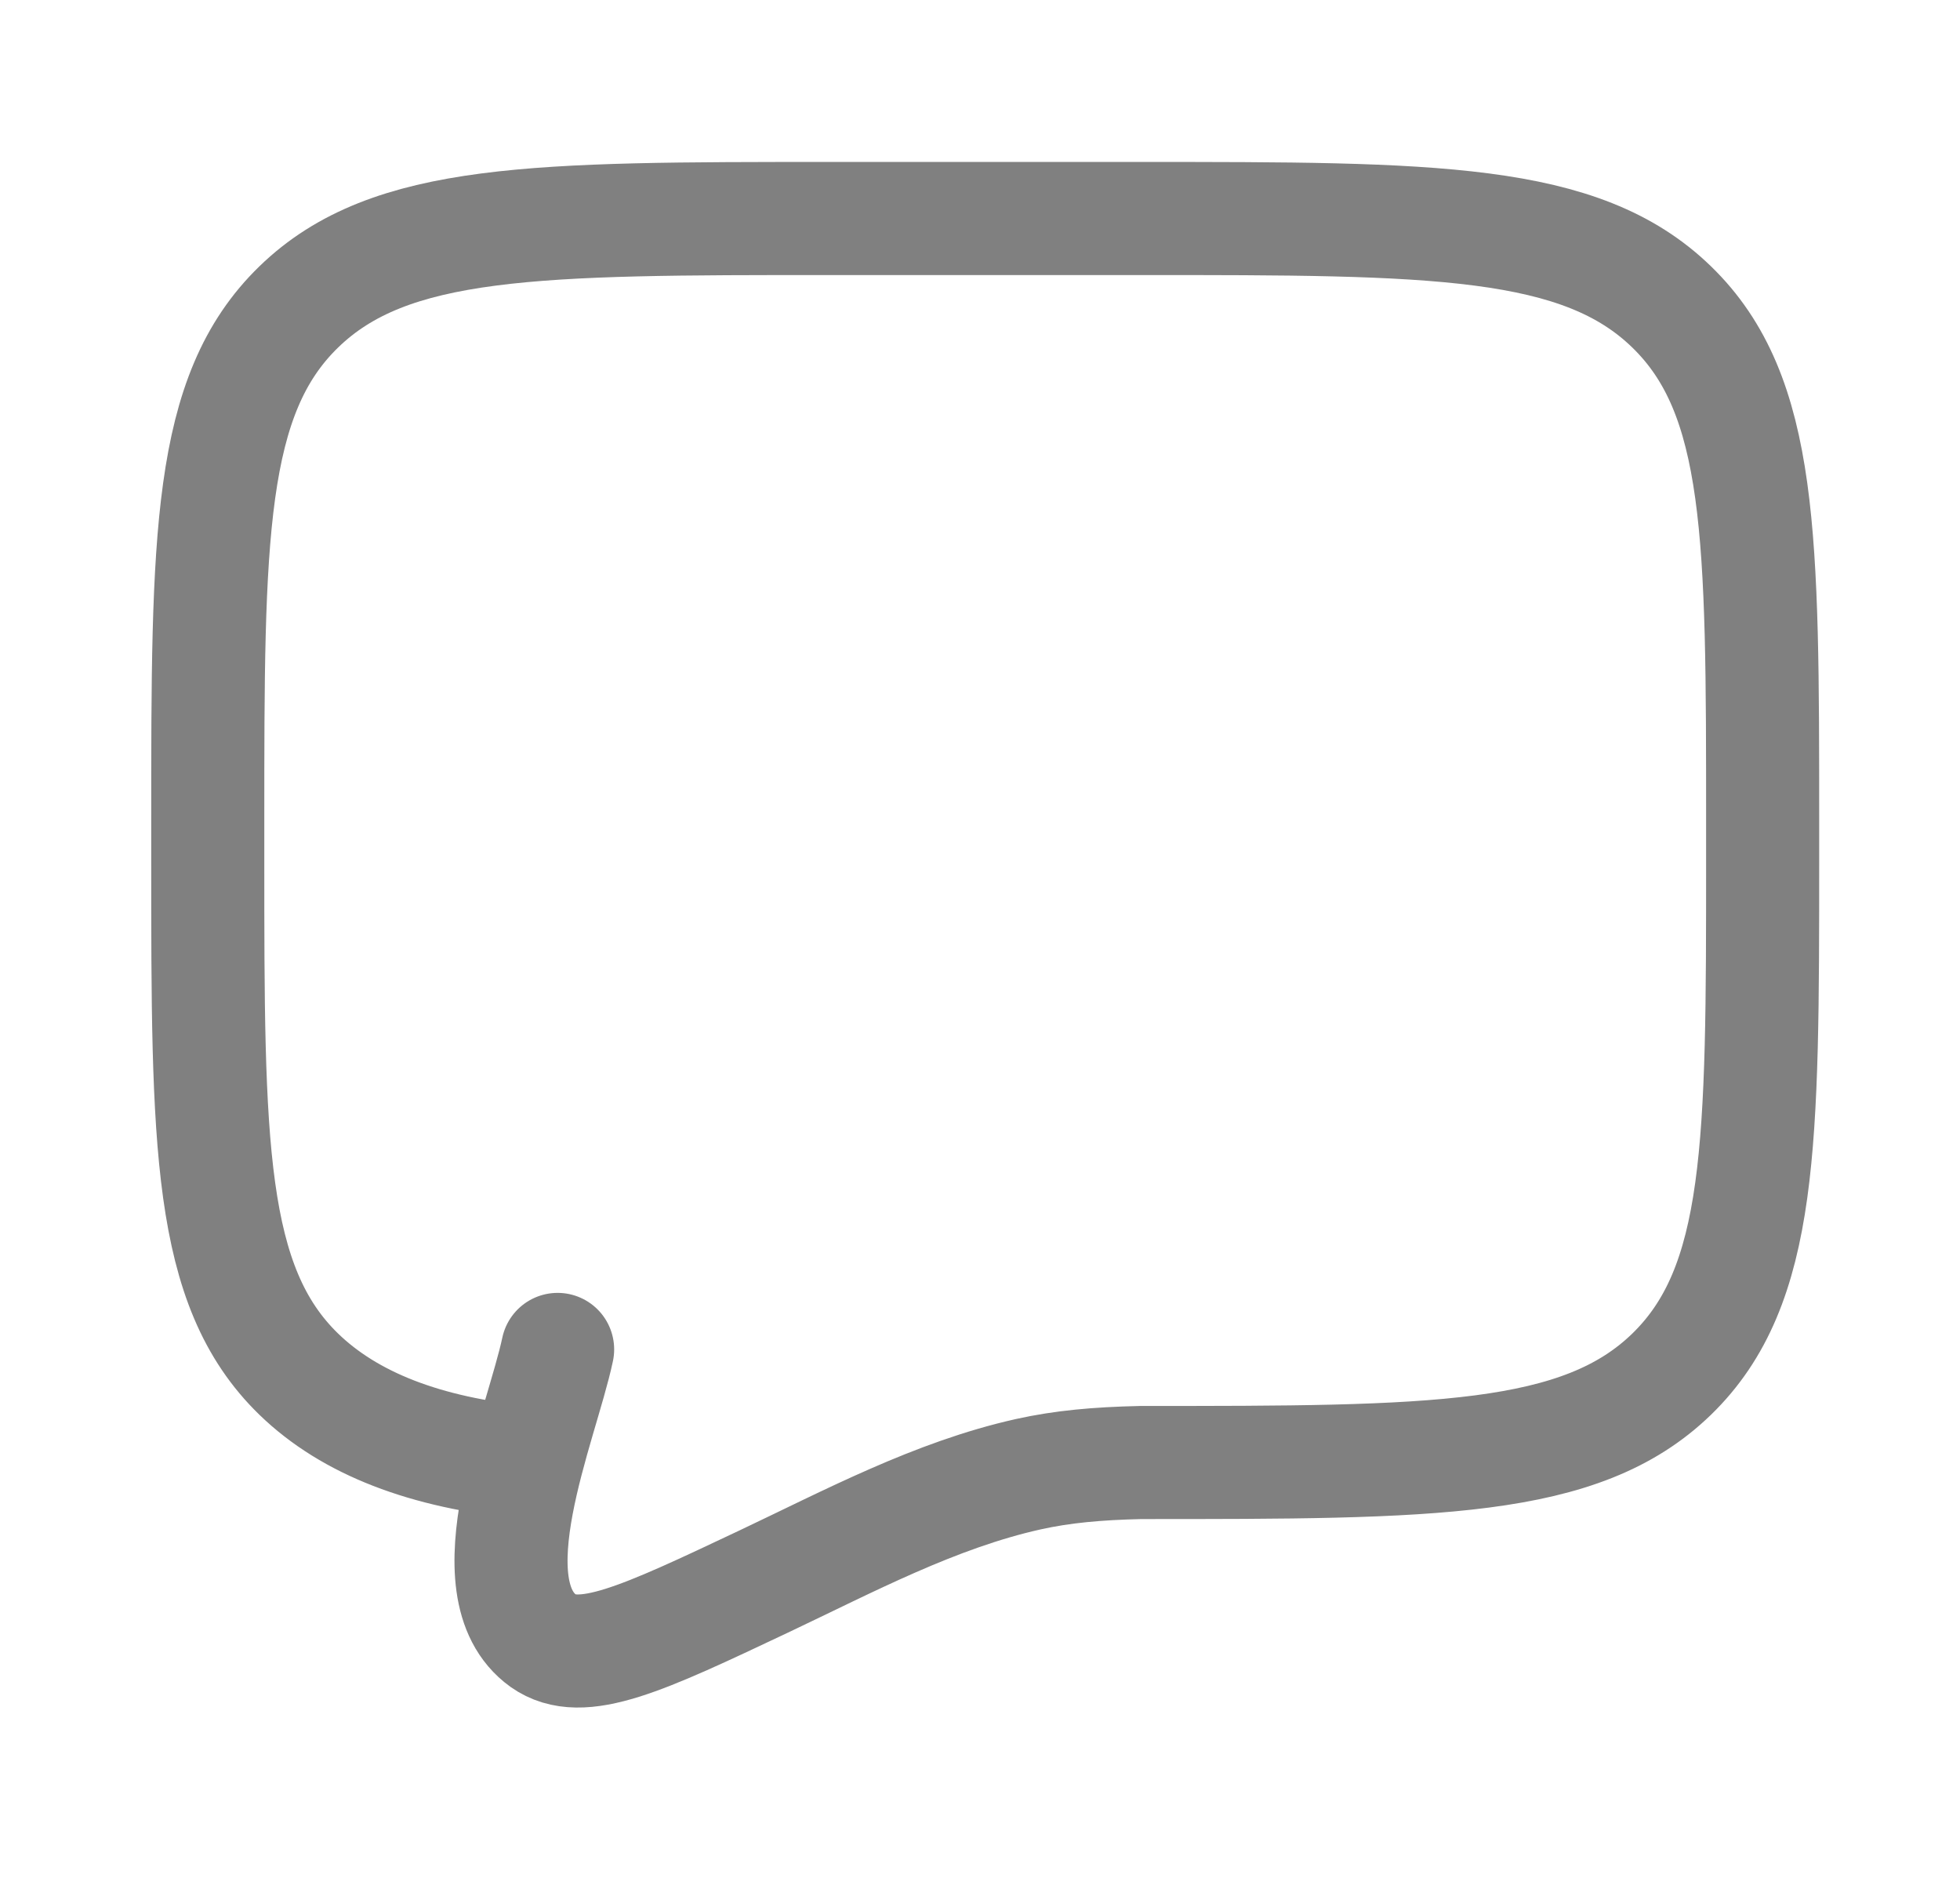 <svg width="26" height="25" viewBox="0 0 26 25" fill="none" xmlns="http://www.w3.org/2000/svg">
<path d="M6.983 19.398C5.642 19.27 4.638 18.88 3.964 18.227C2.756 17.055 2.756 15.169 2.756 11.398V10.898C2.756 7.127 2.756 5.241 3.964 4.07C5.172 2.898 7.117 2.898 11.006 2.898H15.132C19.021 2.898 20.966 2.898 22.174 4.07C23.382 5.241 23.382 7.127 23.382 10.898V11.398C23.382 15.169 23.382 17.055 22.174 18.227C20.966 19.398 19.021 19.398 15.132 19.398C14.553 19.411 14.093 19.453 13.641 19.553C12.405 19.829 11.261 20.442 10.13 20.977C8.518 21.739 7.712 22.12 7.207 21.763C6.239 21.065 7.185 18.9 7.397 17.898" stroke="#808080" stroke-width="1.5" stroke-linecap="round"/>
</svg>
